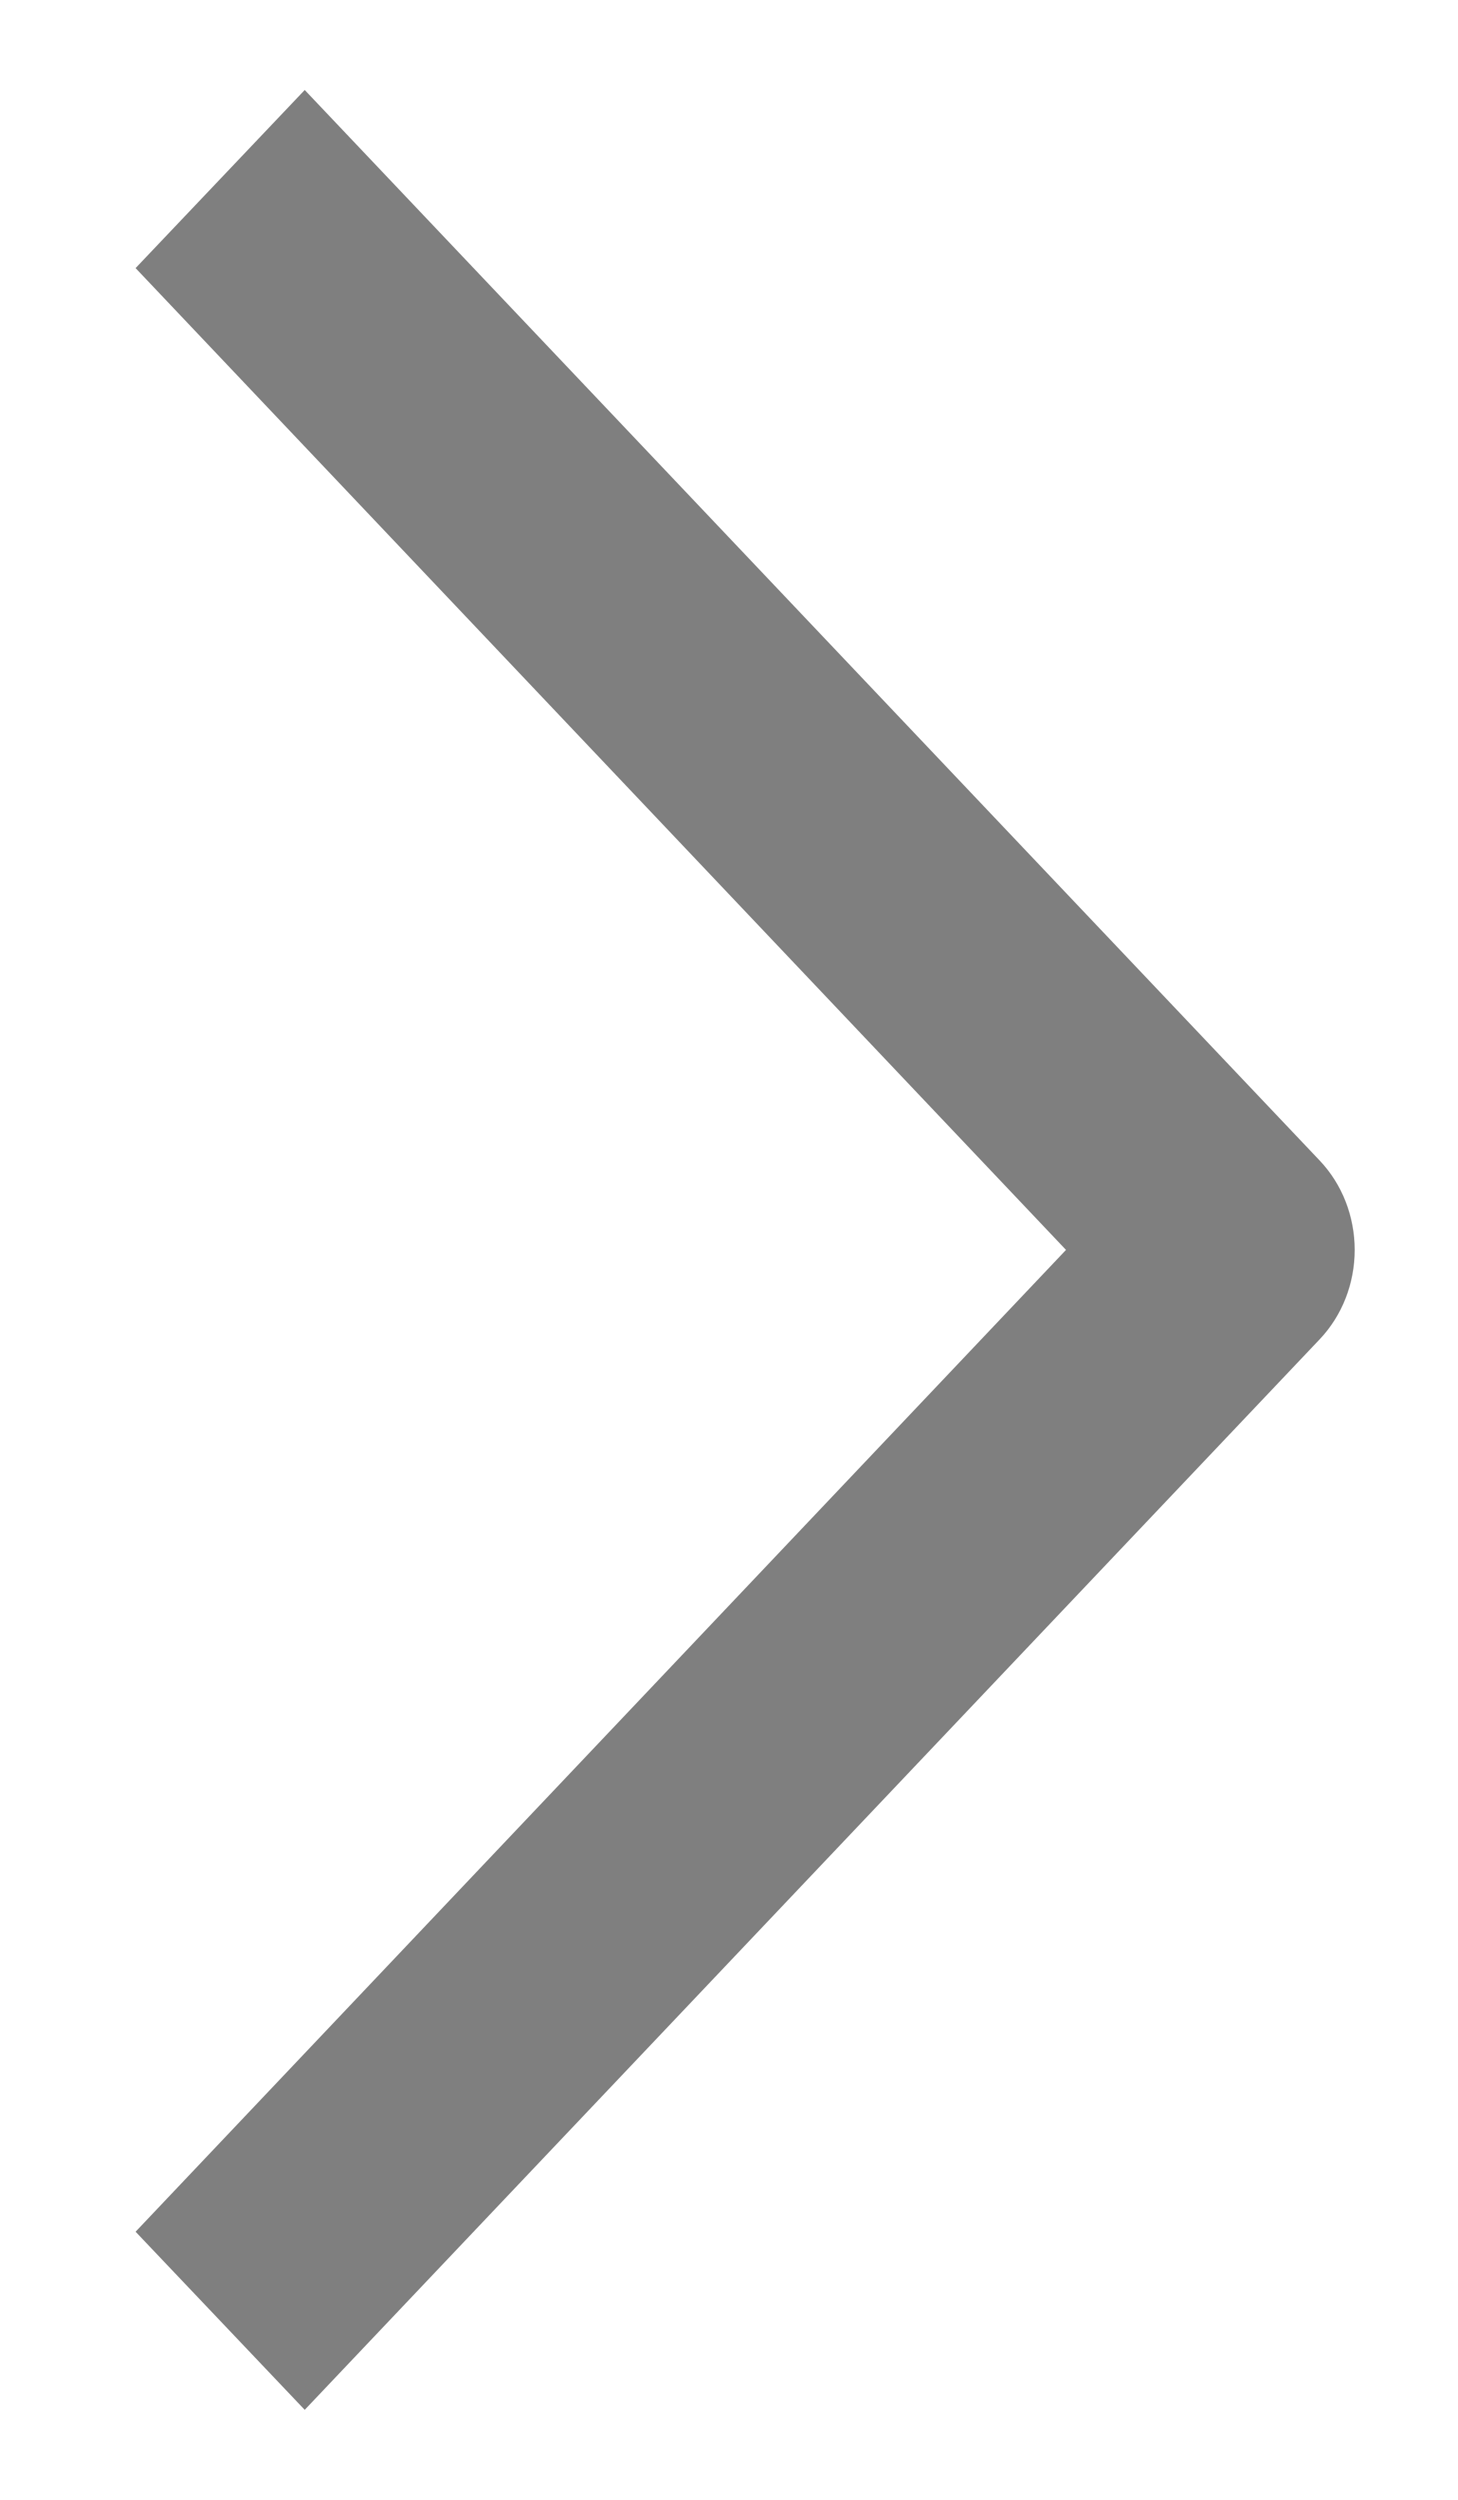 ﻿<?xml version="1.0" encoding="utf-8"?>
<svg version="1.1" xmlns:xlink="http://www.w3.org/1999/xlink" width="7px" height="12px" xmlns="http://www.w3.org/2000/svg">
  <g transform="matrix(1 0 0 1 -386 -609 )">
    <path d="M 0.651 1.287  L 5.118 6  L 0.651 10.713  L 1.463 11.568  L 6.336 6.429  C 6.444 6.315  6.504 6.161  6.504 6  C 6.504 5.839  6.444 5.685  6.336 5.571  L 1.463 0.432  L 0.651 1.287  Z " fill-rule="nonzero" fill="#7f7f7f" stroke="none" transform="matrix(1 0 0 1 386 609 )" />
  </g>
</svg>